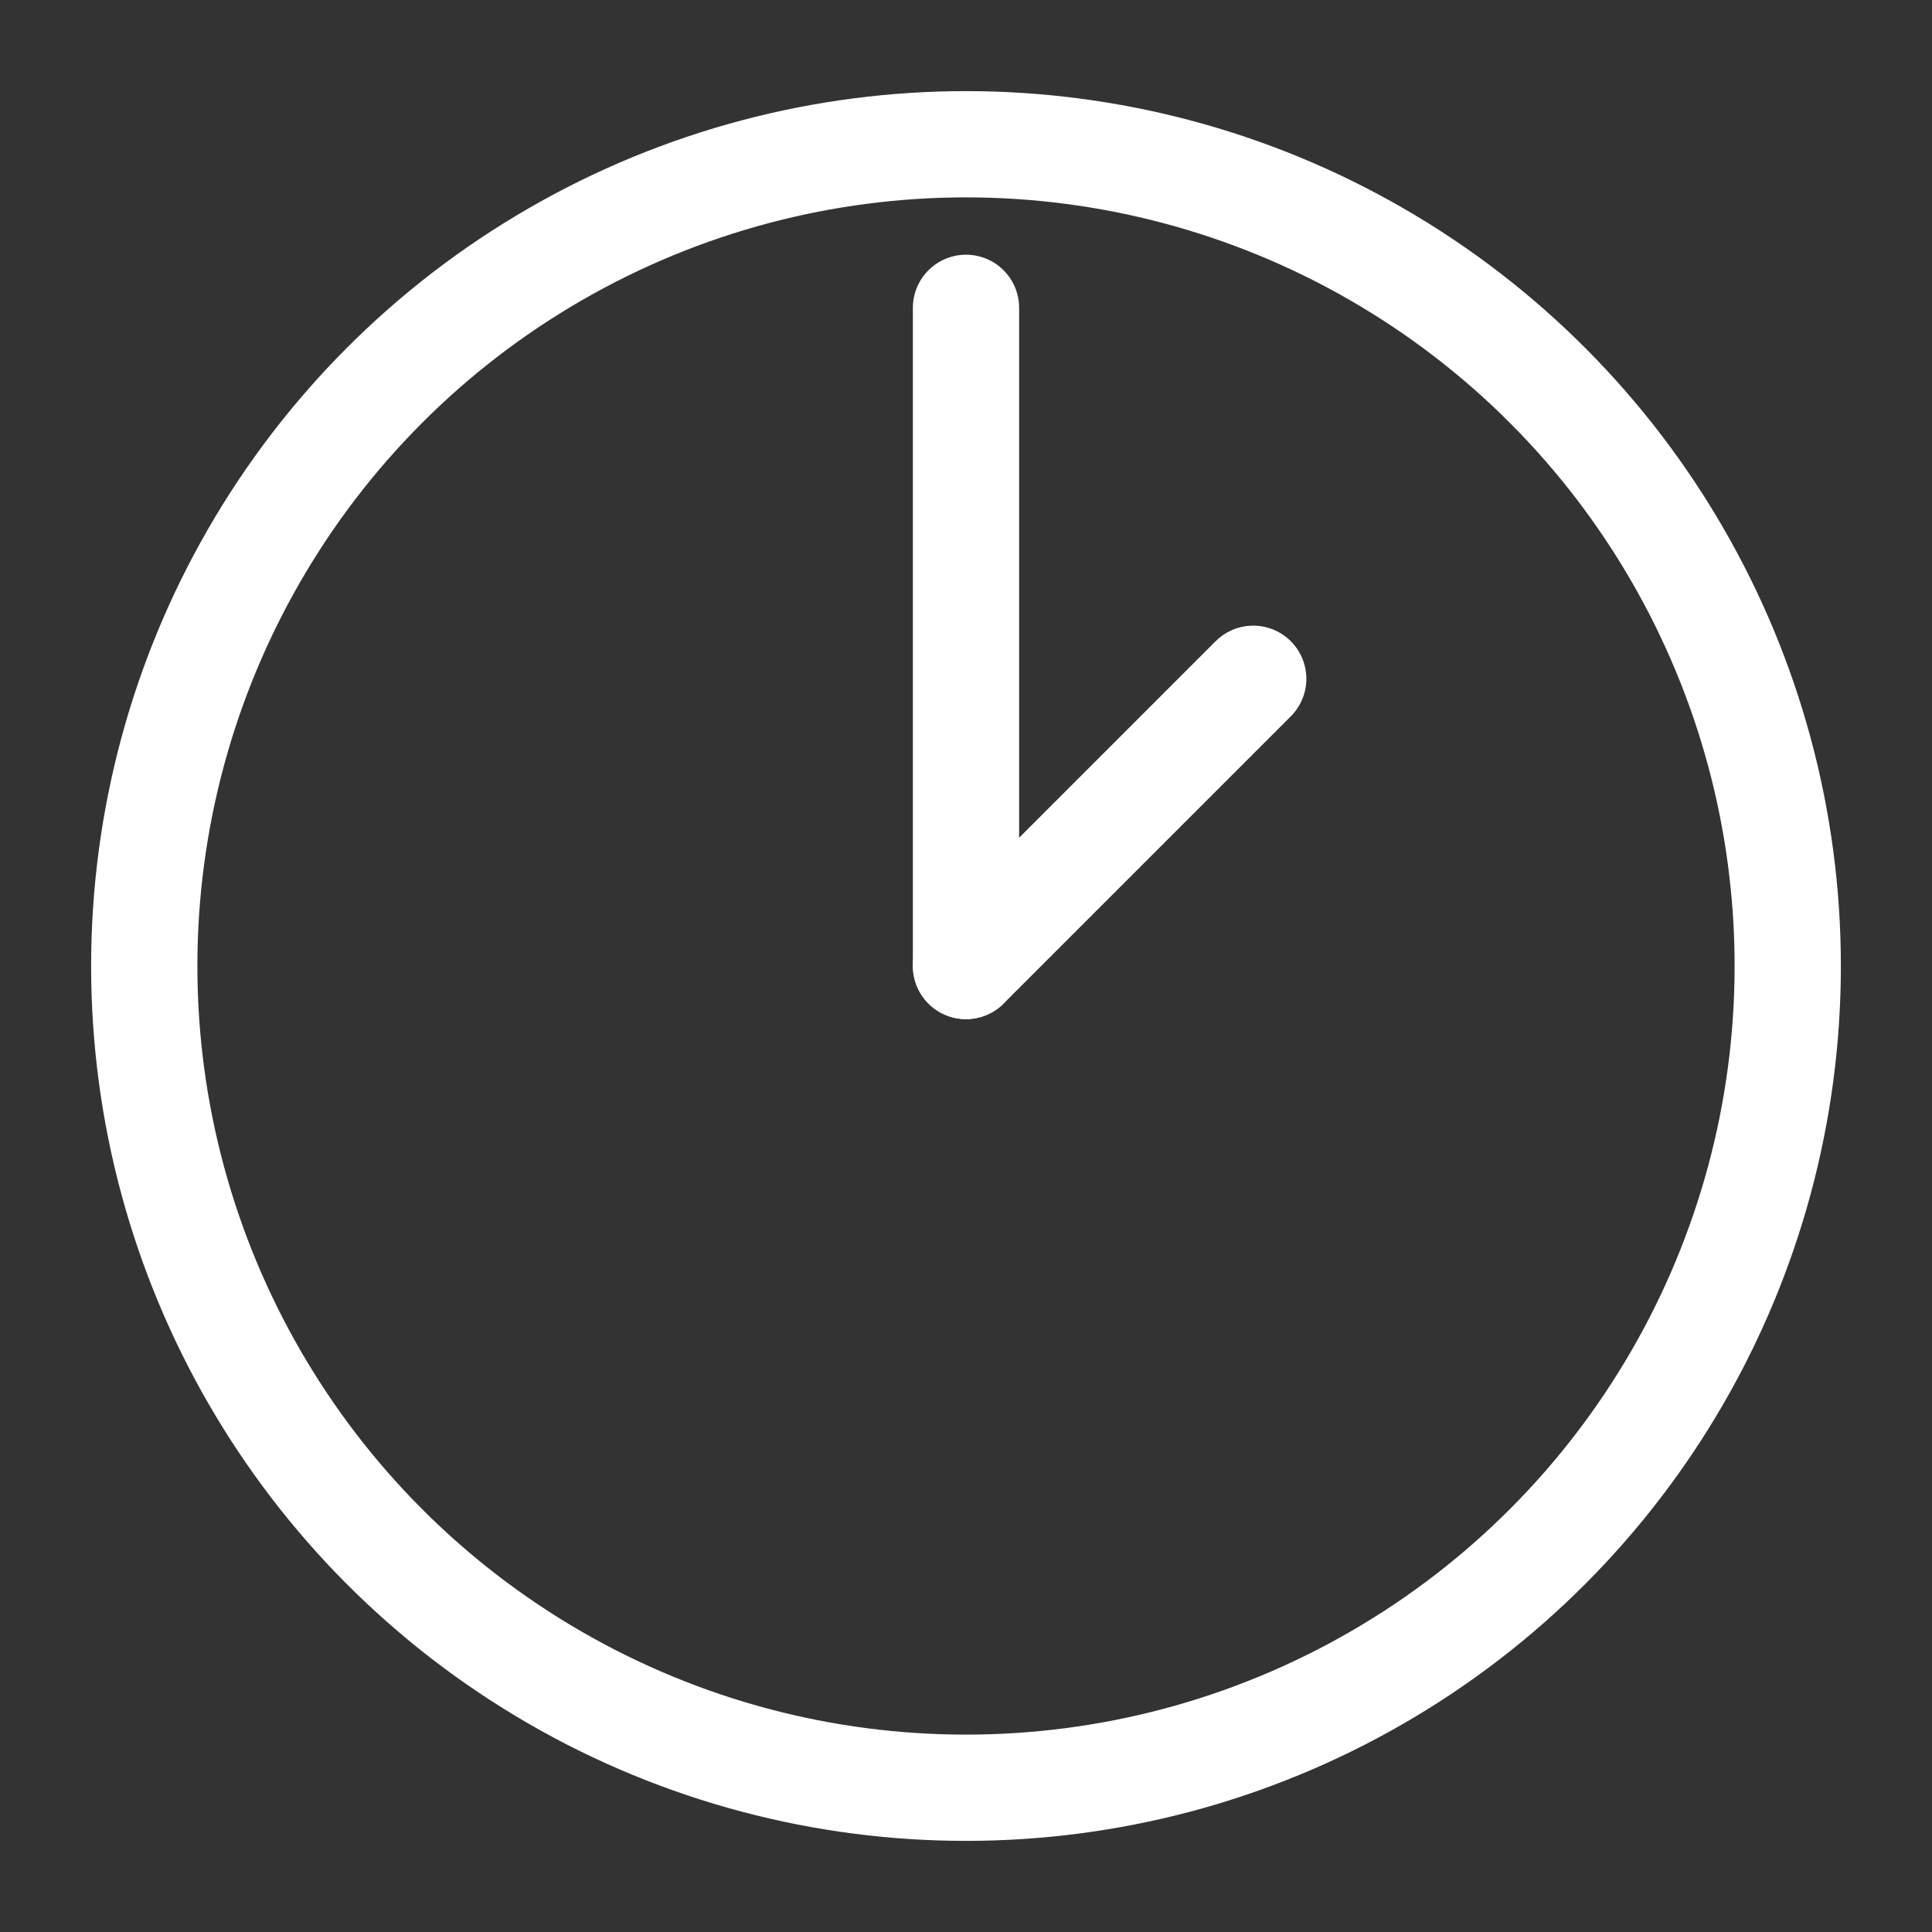 <?xml version="1.0" encoding="utf-8"?>
<!-- Generator: Adobe Illustrator 20.0.0, SVG Export Plug-In . SVG Version: 6.00 Build 0)  -->
<svg version="1.1" id="Layer_1" xmlns="http://www.w3.org/2000/svg" xmlns:xlink="http://www.w3.org/1999/xlink" x="0px" y="0px"
	 viewBox="0 0 150 150" style="enable-background:new 0 0 150 150;" xml:space="preserve">
<rect x="0" y="0" width="150" height="150" fill="#333333" stroke="none"/>
<style type="text/css">
	.st0{fill:none;stroke:#FFFFFF;stroke-width:8.25;stroke-miterlimit:10;}
	.st1{fill:none;stroke:#FFFFFF;stroke-width:8.25;stroke-linecap:round;stroke-miterlimit:10;}
</style>
<g>
	<circle class="st0" cx="75" cy="75" r="63.8"/>
	<line class="st1" x1="75" y1="75" x2="75" y2="23.9"/>
	<line class="st1" x1="75" y1="75" x2="97.3" y2="52.7"/>
</g>
</svg>
